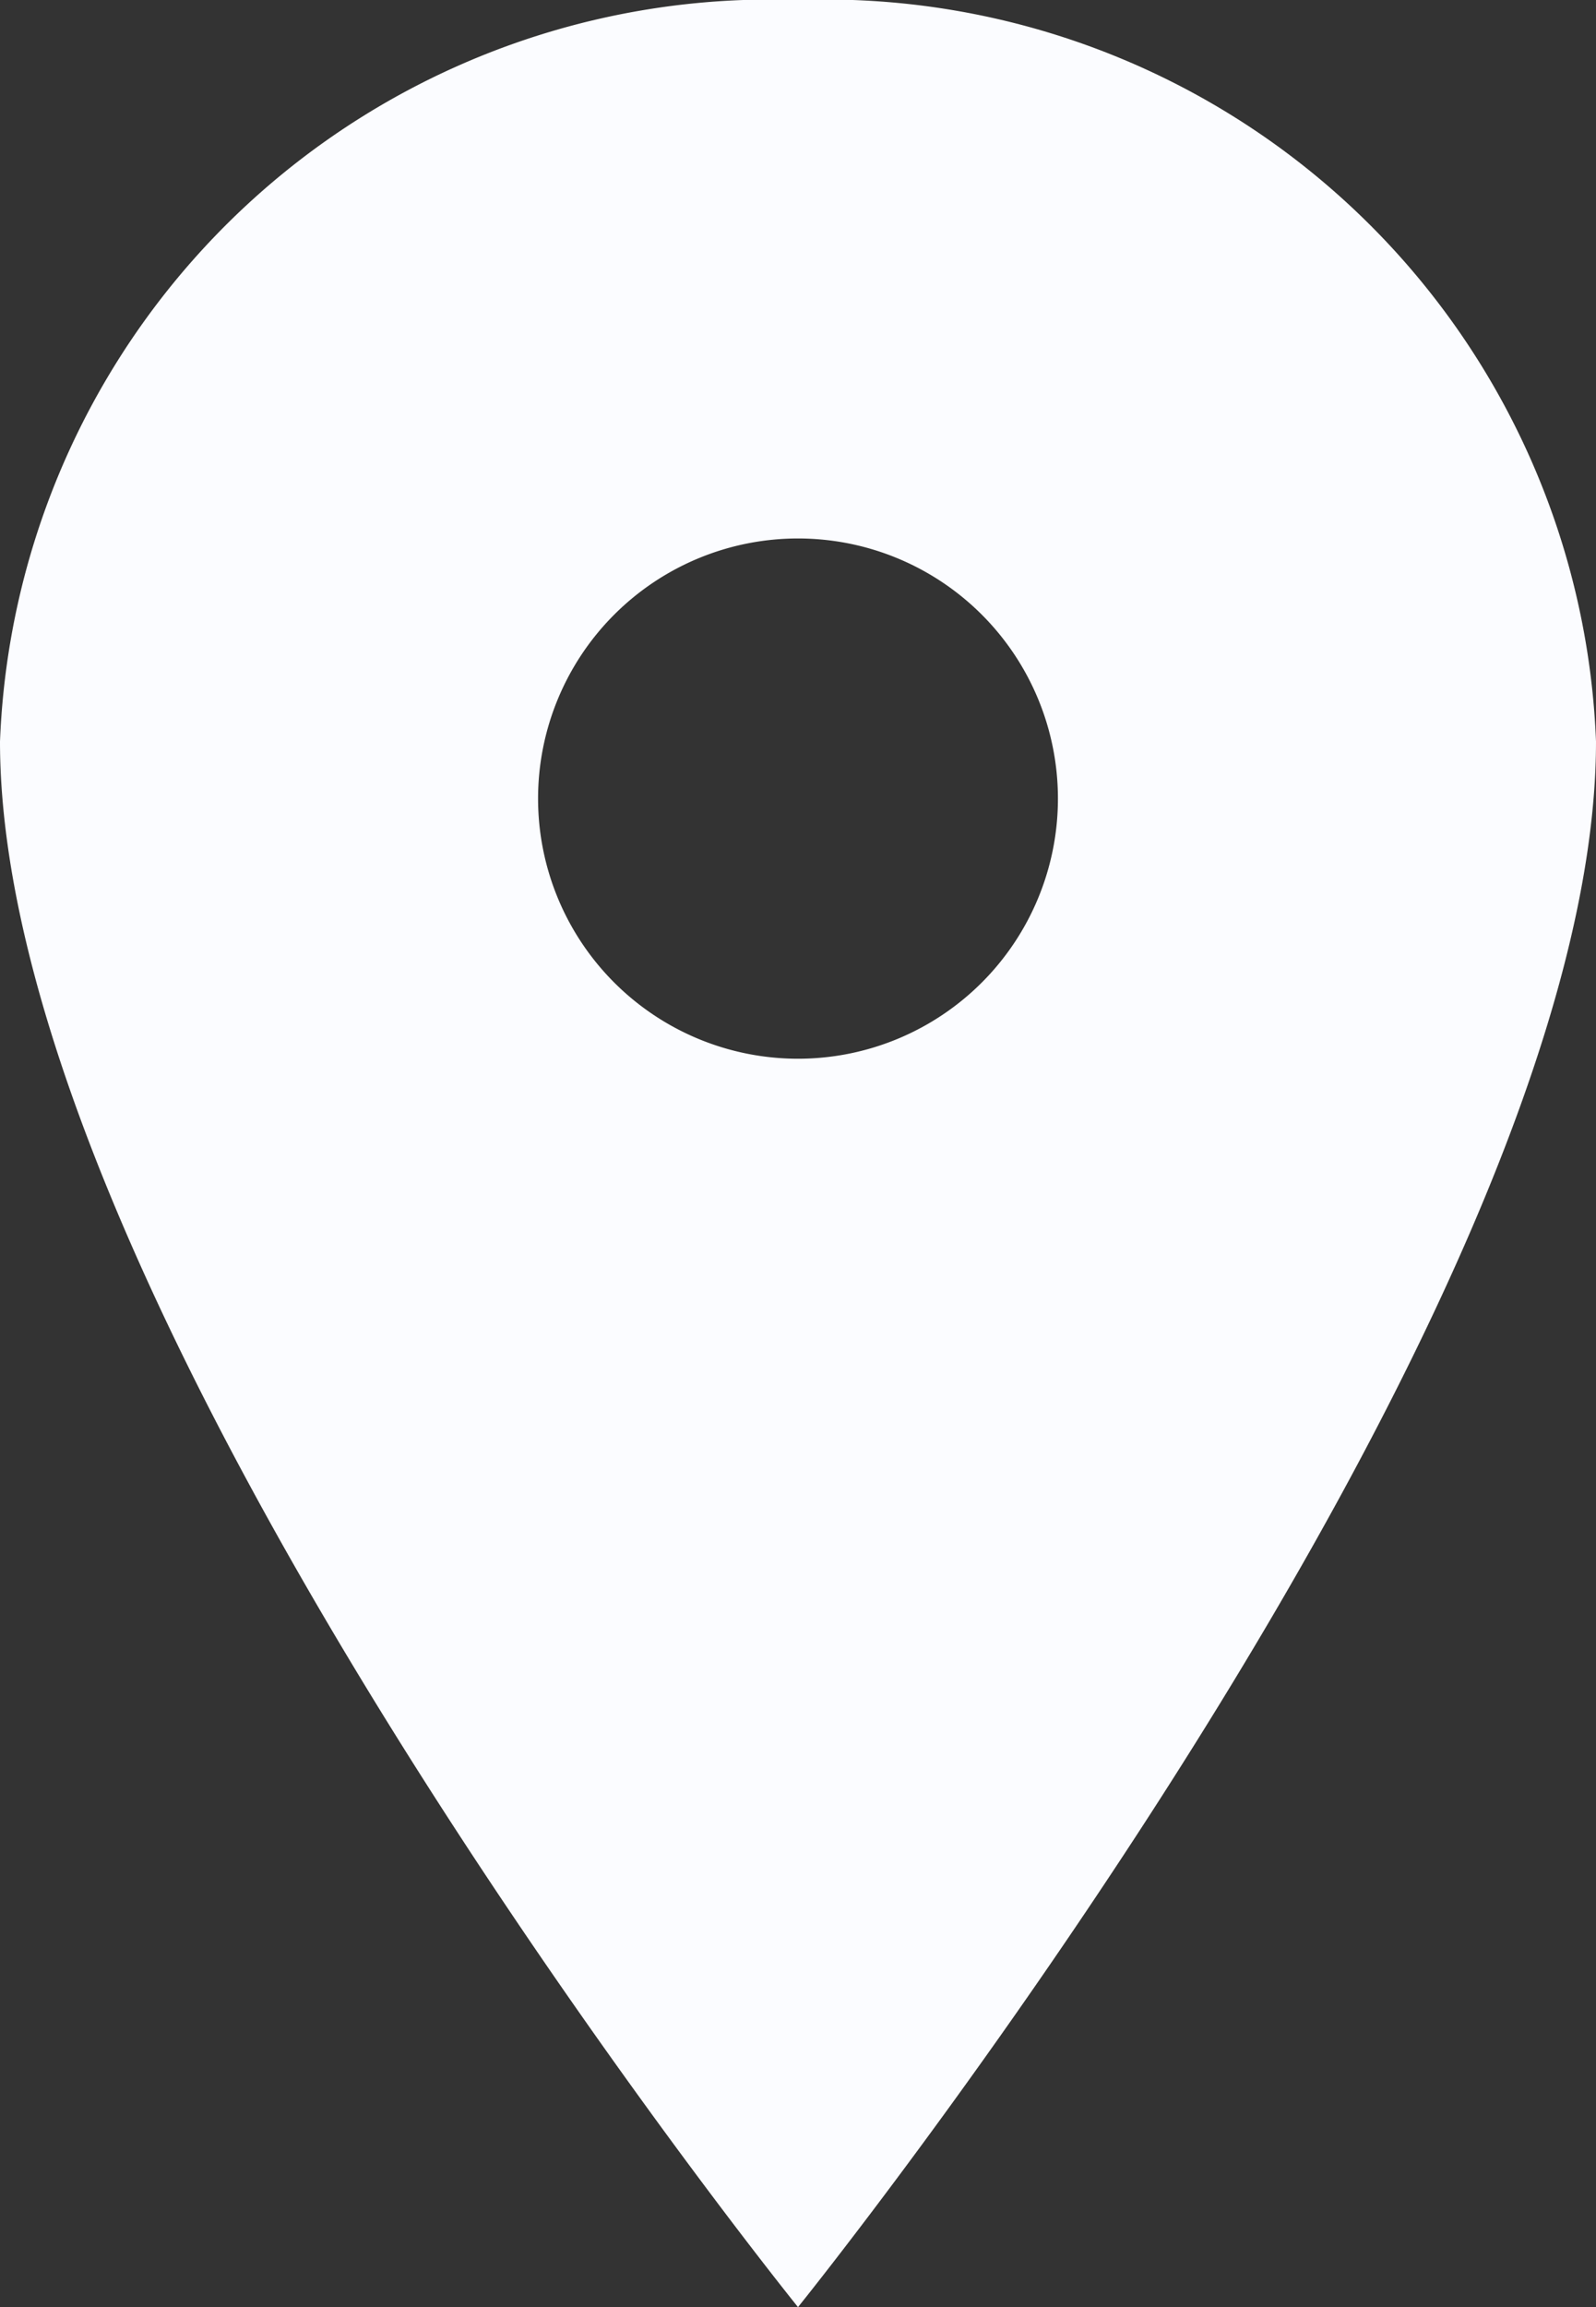 <svg xmlns="http://www.w3.org/2000/svg" width="10.518" height="15.193" viewBox="0 0 10.518 15.193">
  <rect x="0" y="0" width="10.518" height="15.193" fill="#333333" stroke="none"/>
  <path id="Icon_ionic-ios-pin" data-name="Icon ionic-ios-pin" d="M13.134,3.375A5.083,5.083,0,0,0,7.875,8.258c0,3.8,5.259,10.31,5.259,10.31s5.259-6.512,5.259-10.31A5.083,5.083,0,0,0,13.134,3.375Zm0,6.972a1.713,1.713,0,1,1,1.713-1.713A1.713,1.713,0,0,1,13.134,10.347Z" transform="translate(-7.875 -3.375)" fill="#fbfcff"/>
</svg>
